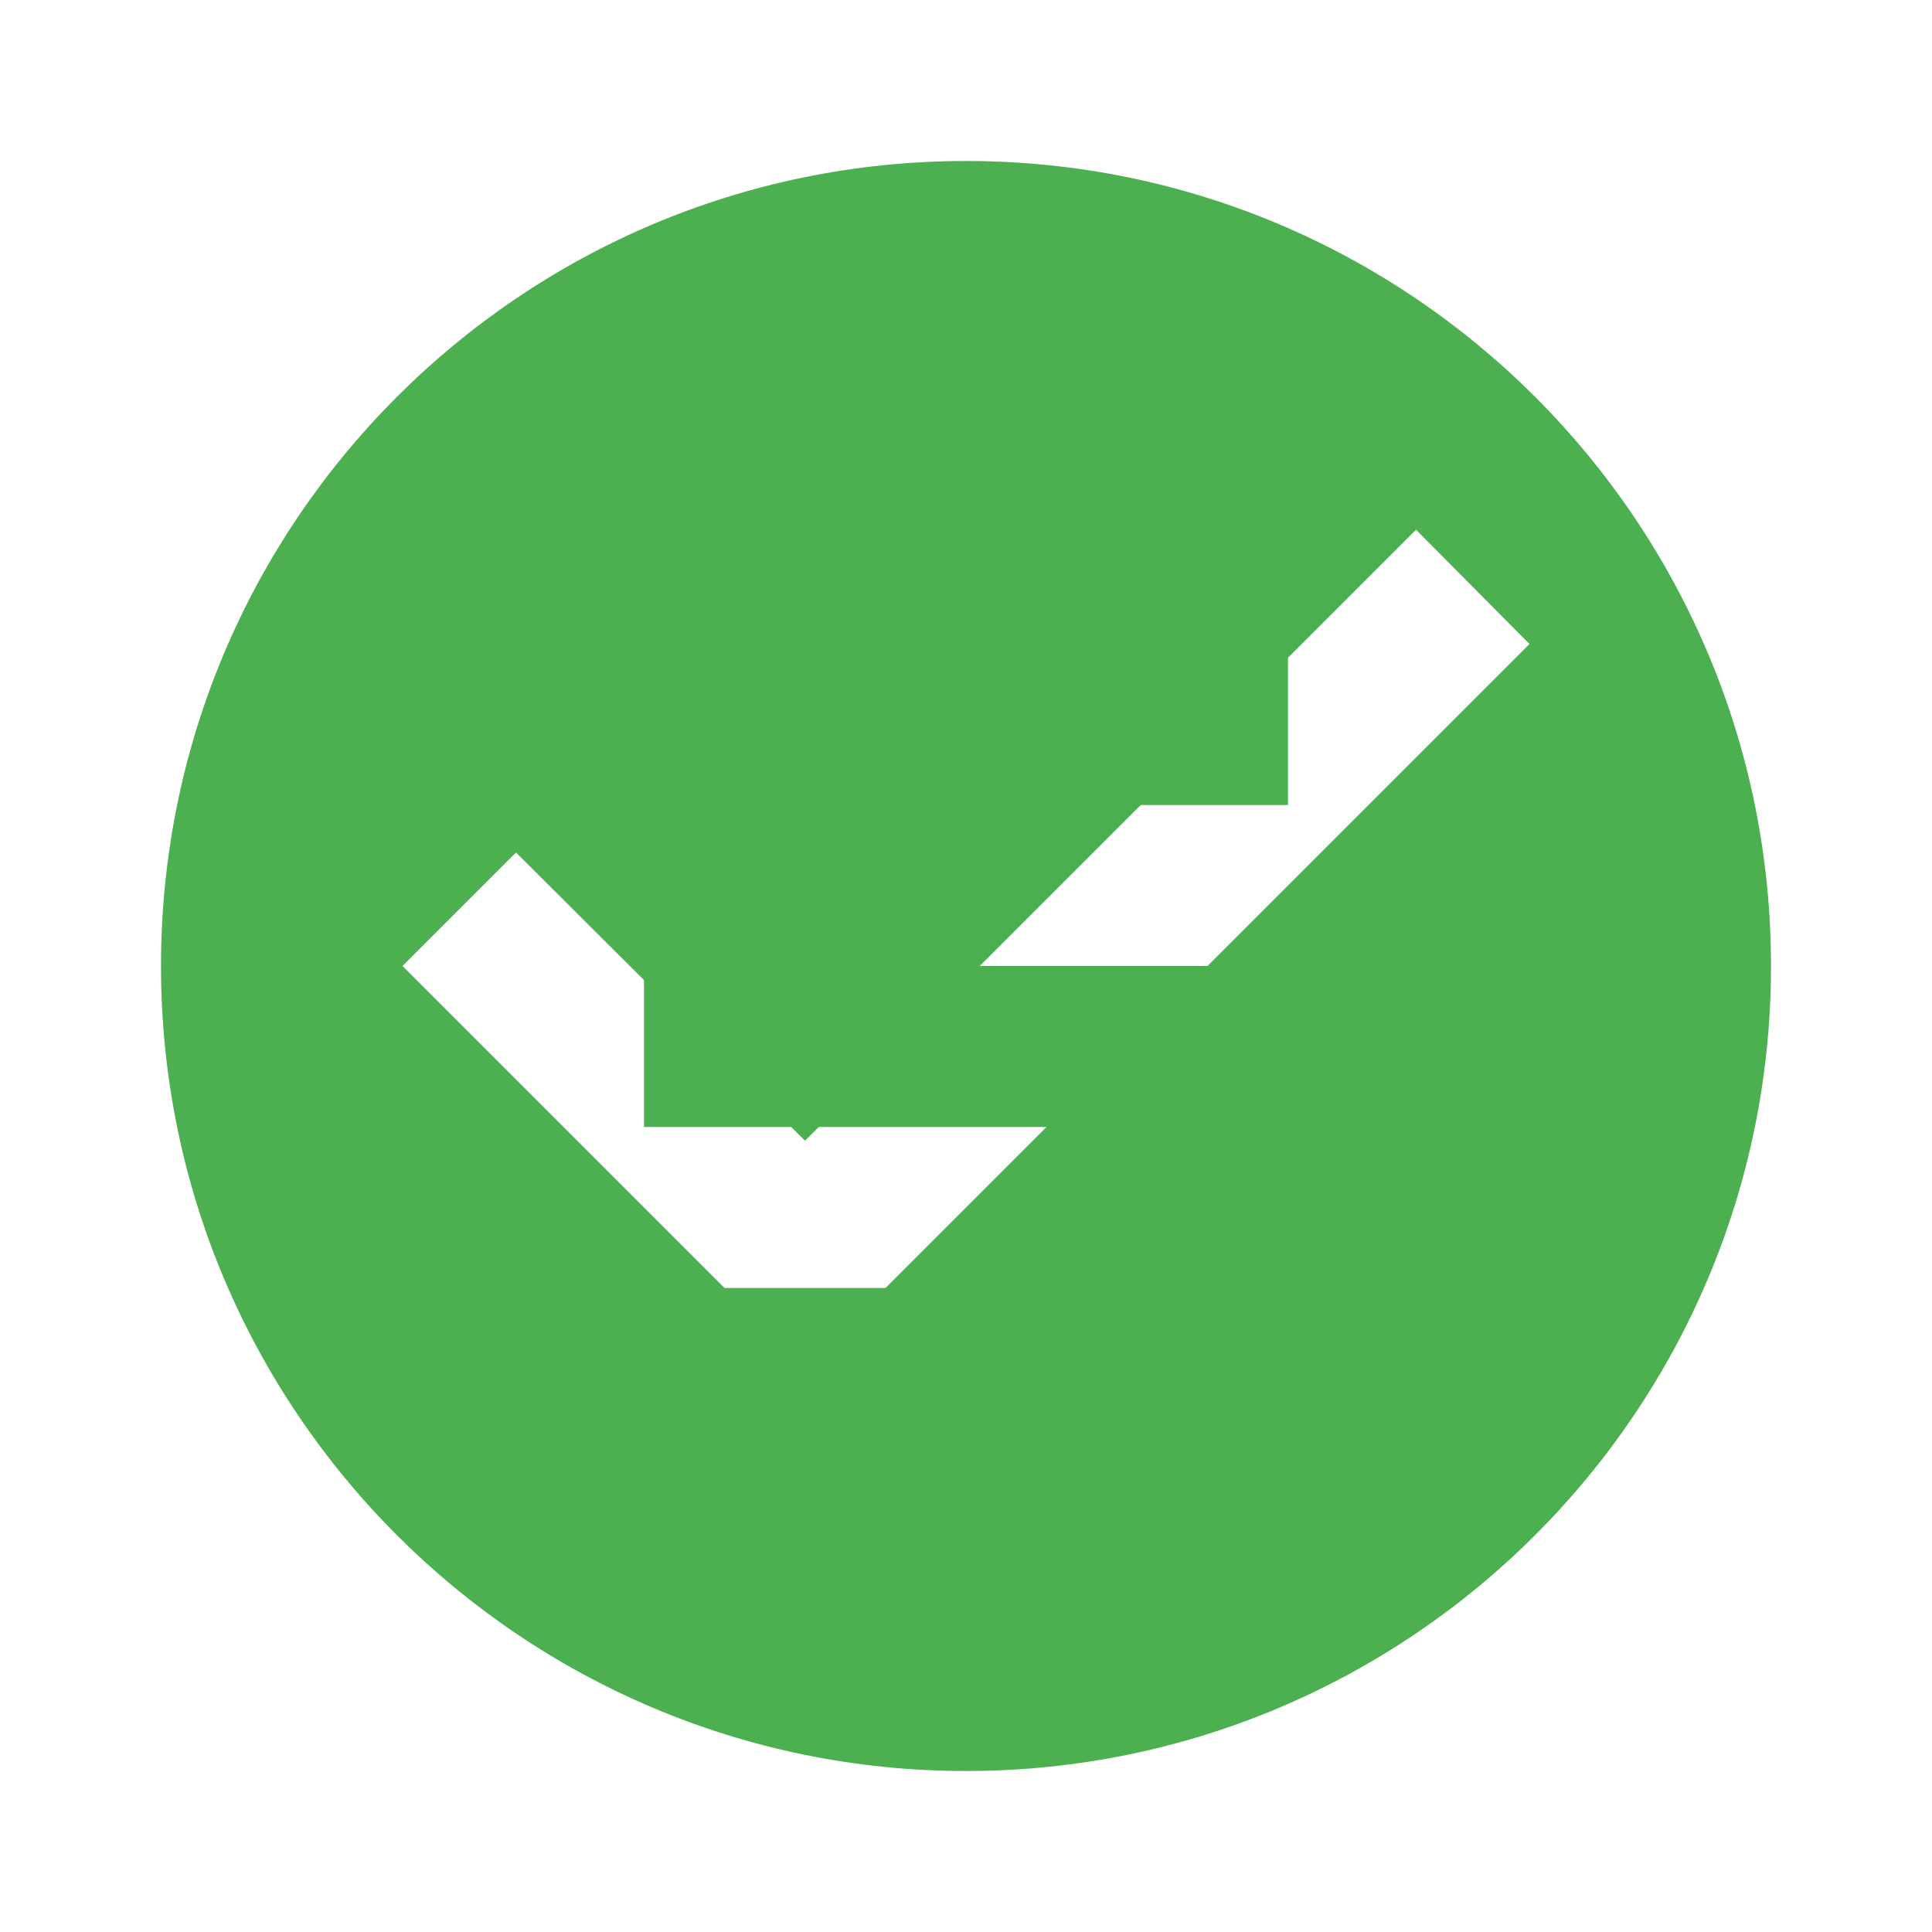 <svg width="24" height="24" viewBox="0 0 24 24" fill="none" xmlns="http://www.w3.org/2000/svg">
  <path d="M12 2C6.48 2 2 6.48 2 12s4.48 10 10 10 10-4.48 10-10S17.52 2 12 2zm-2 15l-5-5 1.41-1.41L10 14.17l7.59-7.59L19 8l-9 9z" fill="#4CAF50"/>
  <path d="M8 12h8v2H8z" fill="#4CAF50"/>
  <path d="M8 8h8v2H8z" fill="#4CAF50"/>
  <path d="M8 16h8v2H8z" fill="#4CAF50"/>
</svg> 